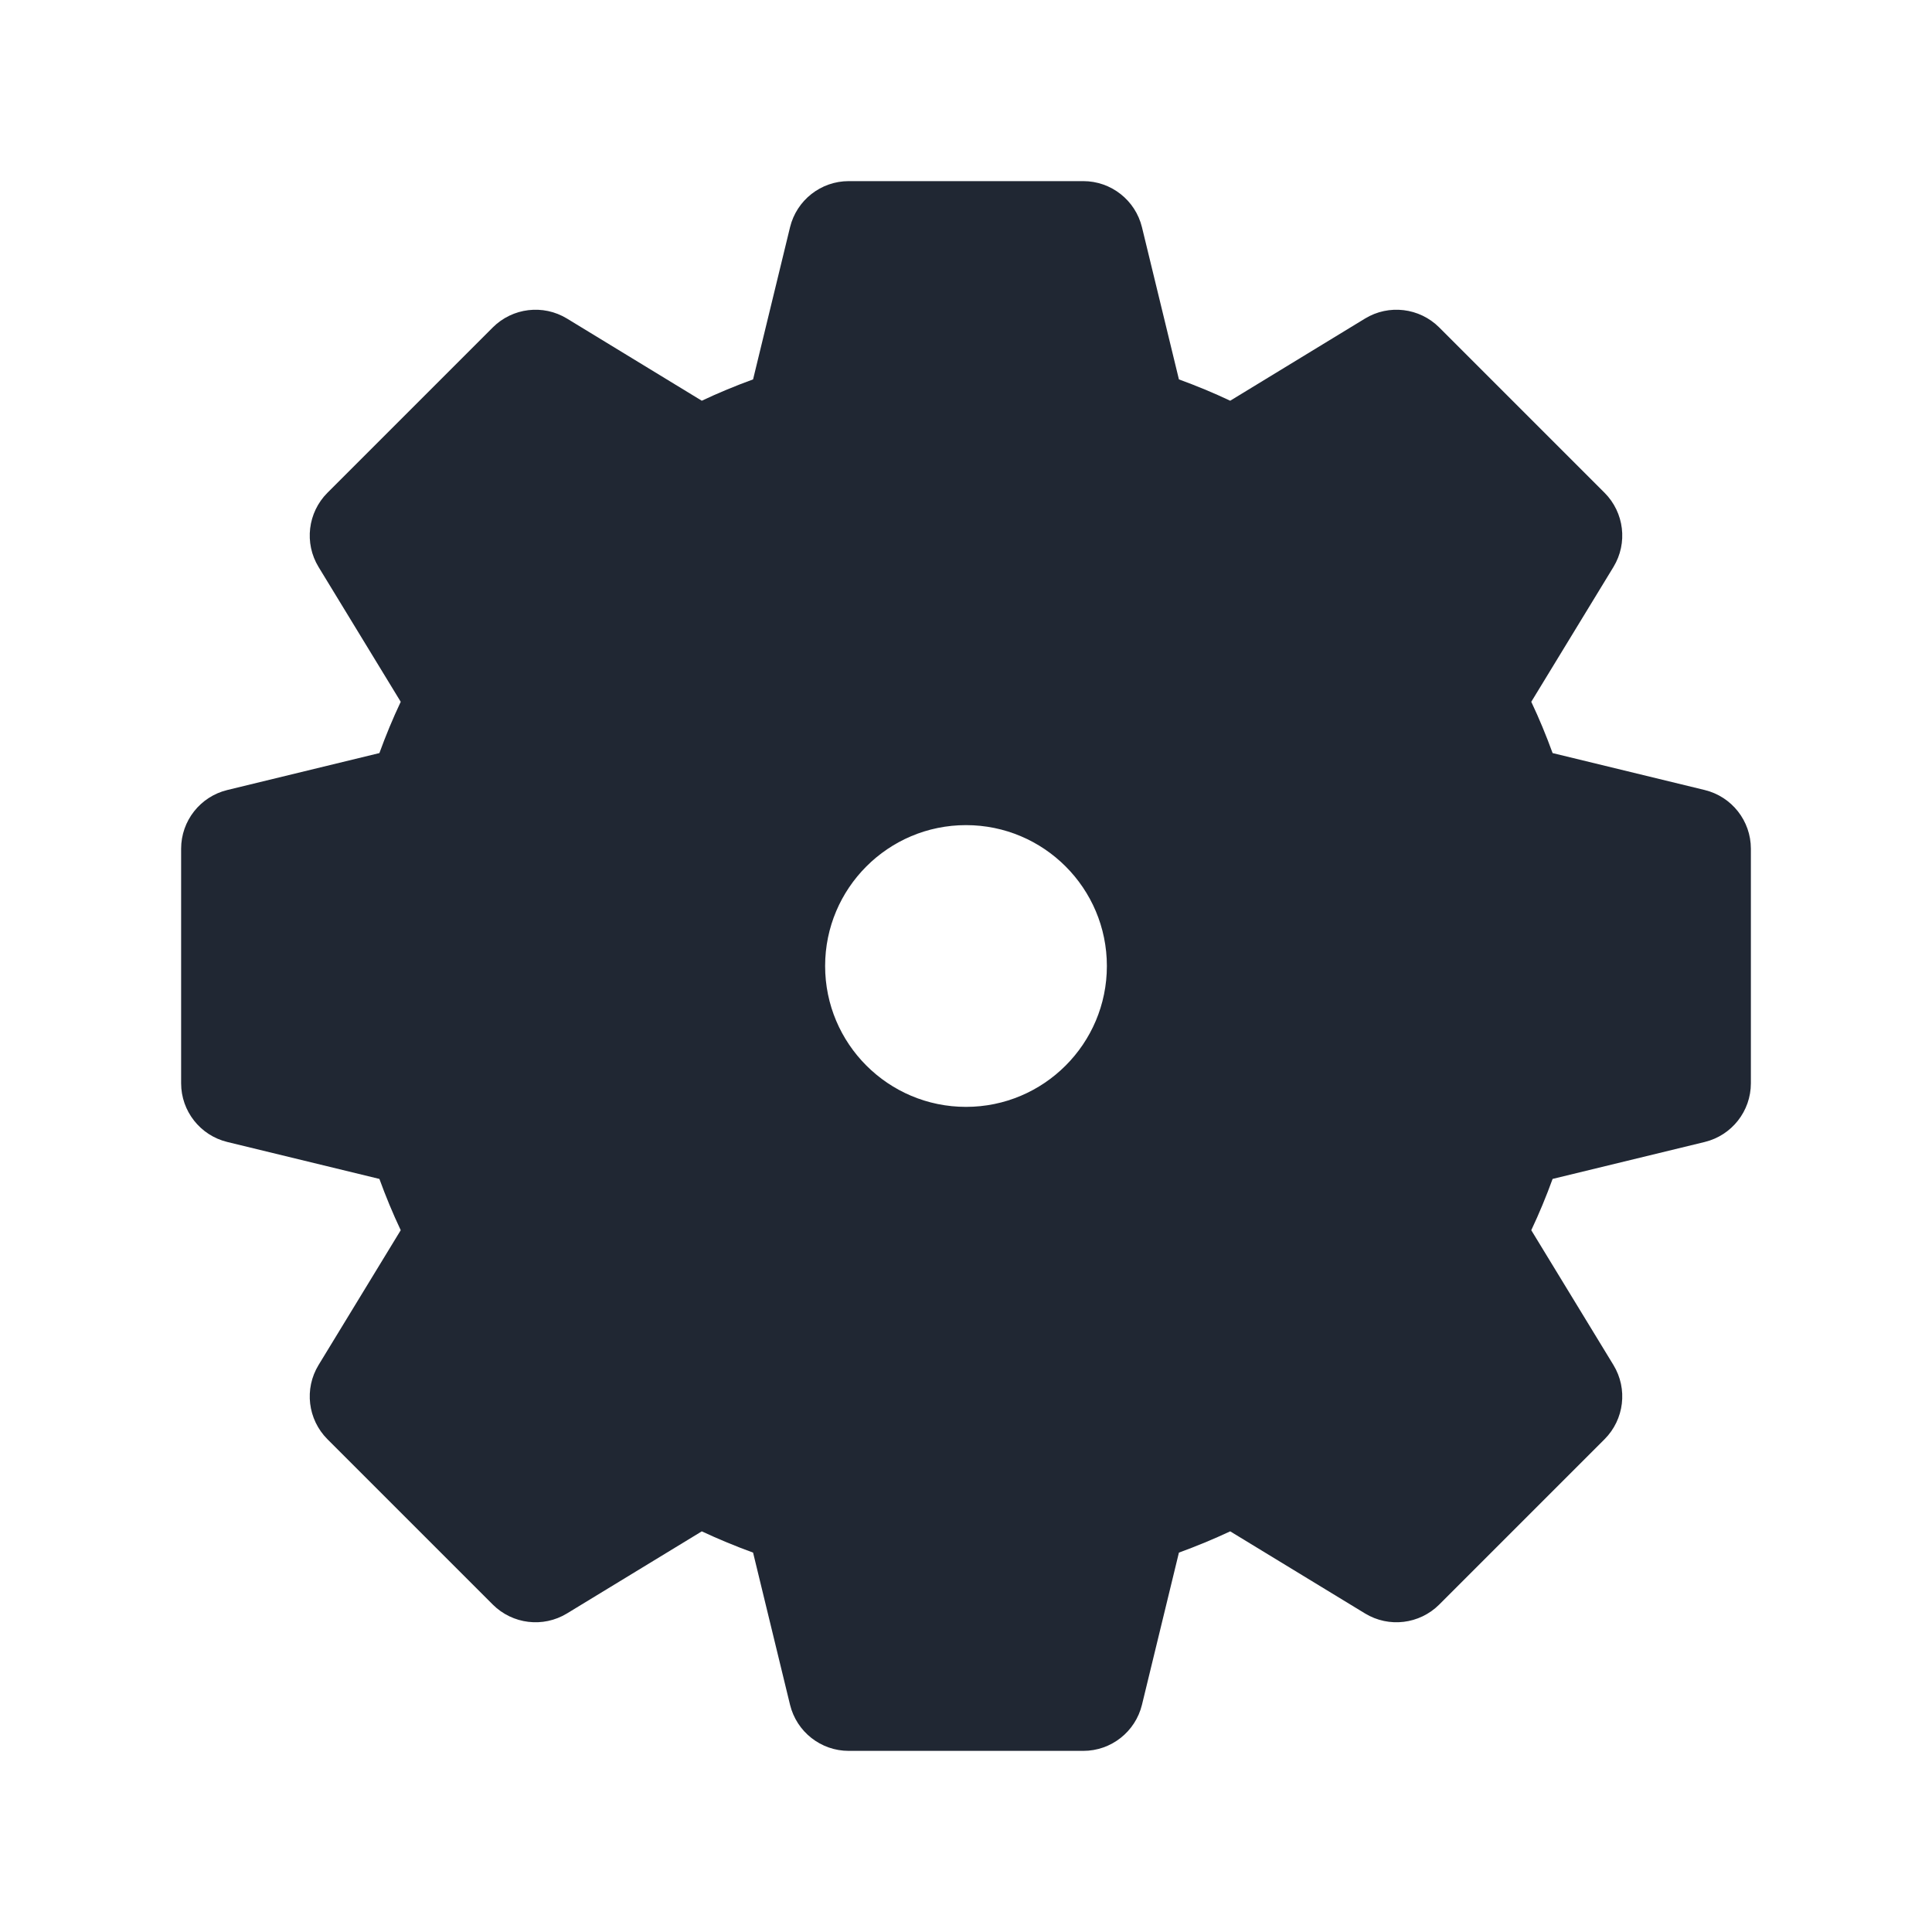 <svg width="24" height="24" viewBox="0 0 24 24" fill="none" xmlns="http://www.w3.org/2000/svg">
<path fill-rule="evenodd" clip-rule="evenodd" d="M9.814 2.823C9.896 2.487 10.197 2.25 10.543 2.25H13.457C13.803 2.25 14.104 2.487 14.186 2.823L14.645 4.713C14.862 4.792 15.075 4.88 15.282 4.978L16.957 3.957C17.253 3.777 17.633 3.823 17.878 4.067L19.933 6.122C20.177 6.367 20.223 6.747 20.043 7.043L19.022 8.718C19.12 8.925 19.208 9.138 19.287 9.355L21.177 9.814C21.513 9.896 21.75 10.197 21.75 10.543V13.457C21.75 13.803 21.513 14.104 21.177 14.186L19.287 14.645C19.208 14.862 19.12 15.075 19.022 15.282L20.043 16.957C20.223 17.253 20.177 17.633 19.933 17.878L17.878 19.933C17.633 20.177 17.253 20.223 16.957 20.043L15.282 19.023C15.075 19.12 14.862 19.208 14.645 19.287L14.186 21.177C14.104 21.513 13.803 21.75 13.457 21.75H10.543C10.197 21.75 9.896 21.513 9.814 21.177L9.355 19.287C9.138 19.208 8.925 19.12 8.718 19.023L7.043 20.043C6.747 20.223 6.367 20.177 6.122 19.933L4.067 17.878C3.823 17.633 3.777 17.253 3.957 16.957L4.978 15.282C4.88 15.075 4.792 14.862 4.713 14.645L2.823 14.186C2.487 14.104 2.25 13.803 2.25 13.457V10.543C2.25 10.197 2.487 9.896 2.823 9.814L4.713 9.355C4.792 9.138 4.88 8.925 4.978 8.718L3.957 7.043C3.777 6.747 3.823 6.367 4.067 6.122L6.122 4.067C6.367 3.823 6.747 3.777 7.043 3.957L8.718 4.978C8.925 4.88 9.138 4.792 9.355 4.713L9.814 2.823ZM12 10.25C11.034 10.25 10.25 11.034 10.25 12C10.25 12.966 11.034 13.75 12 13.75C12.966 13.75 13.75 12.966 13.75 12C13.75 11.034 12.966 10.25 12 10.25Z" fill="#202733"/>
</svg>
